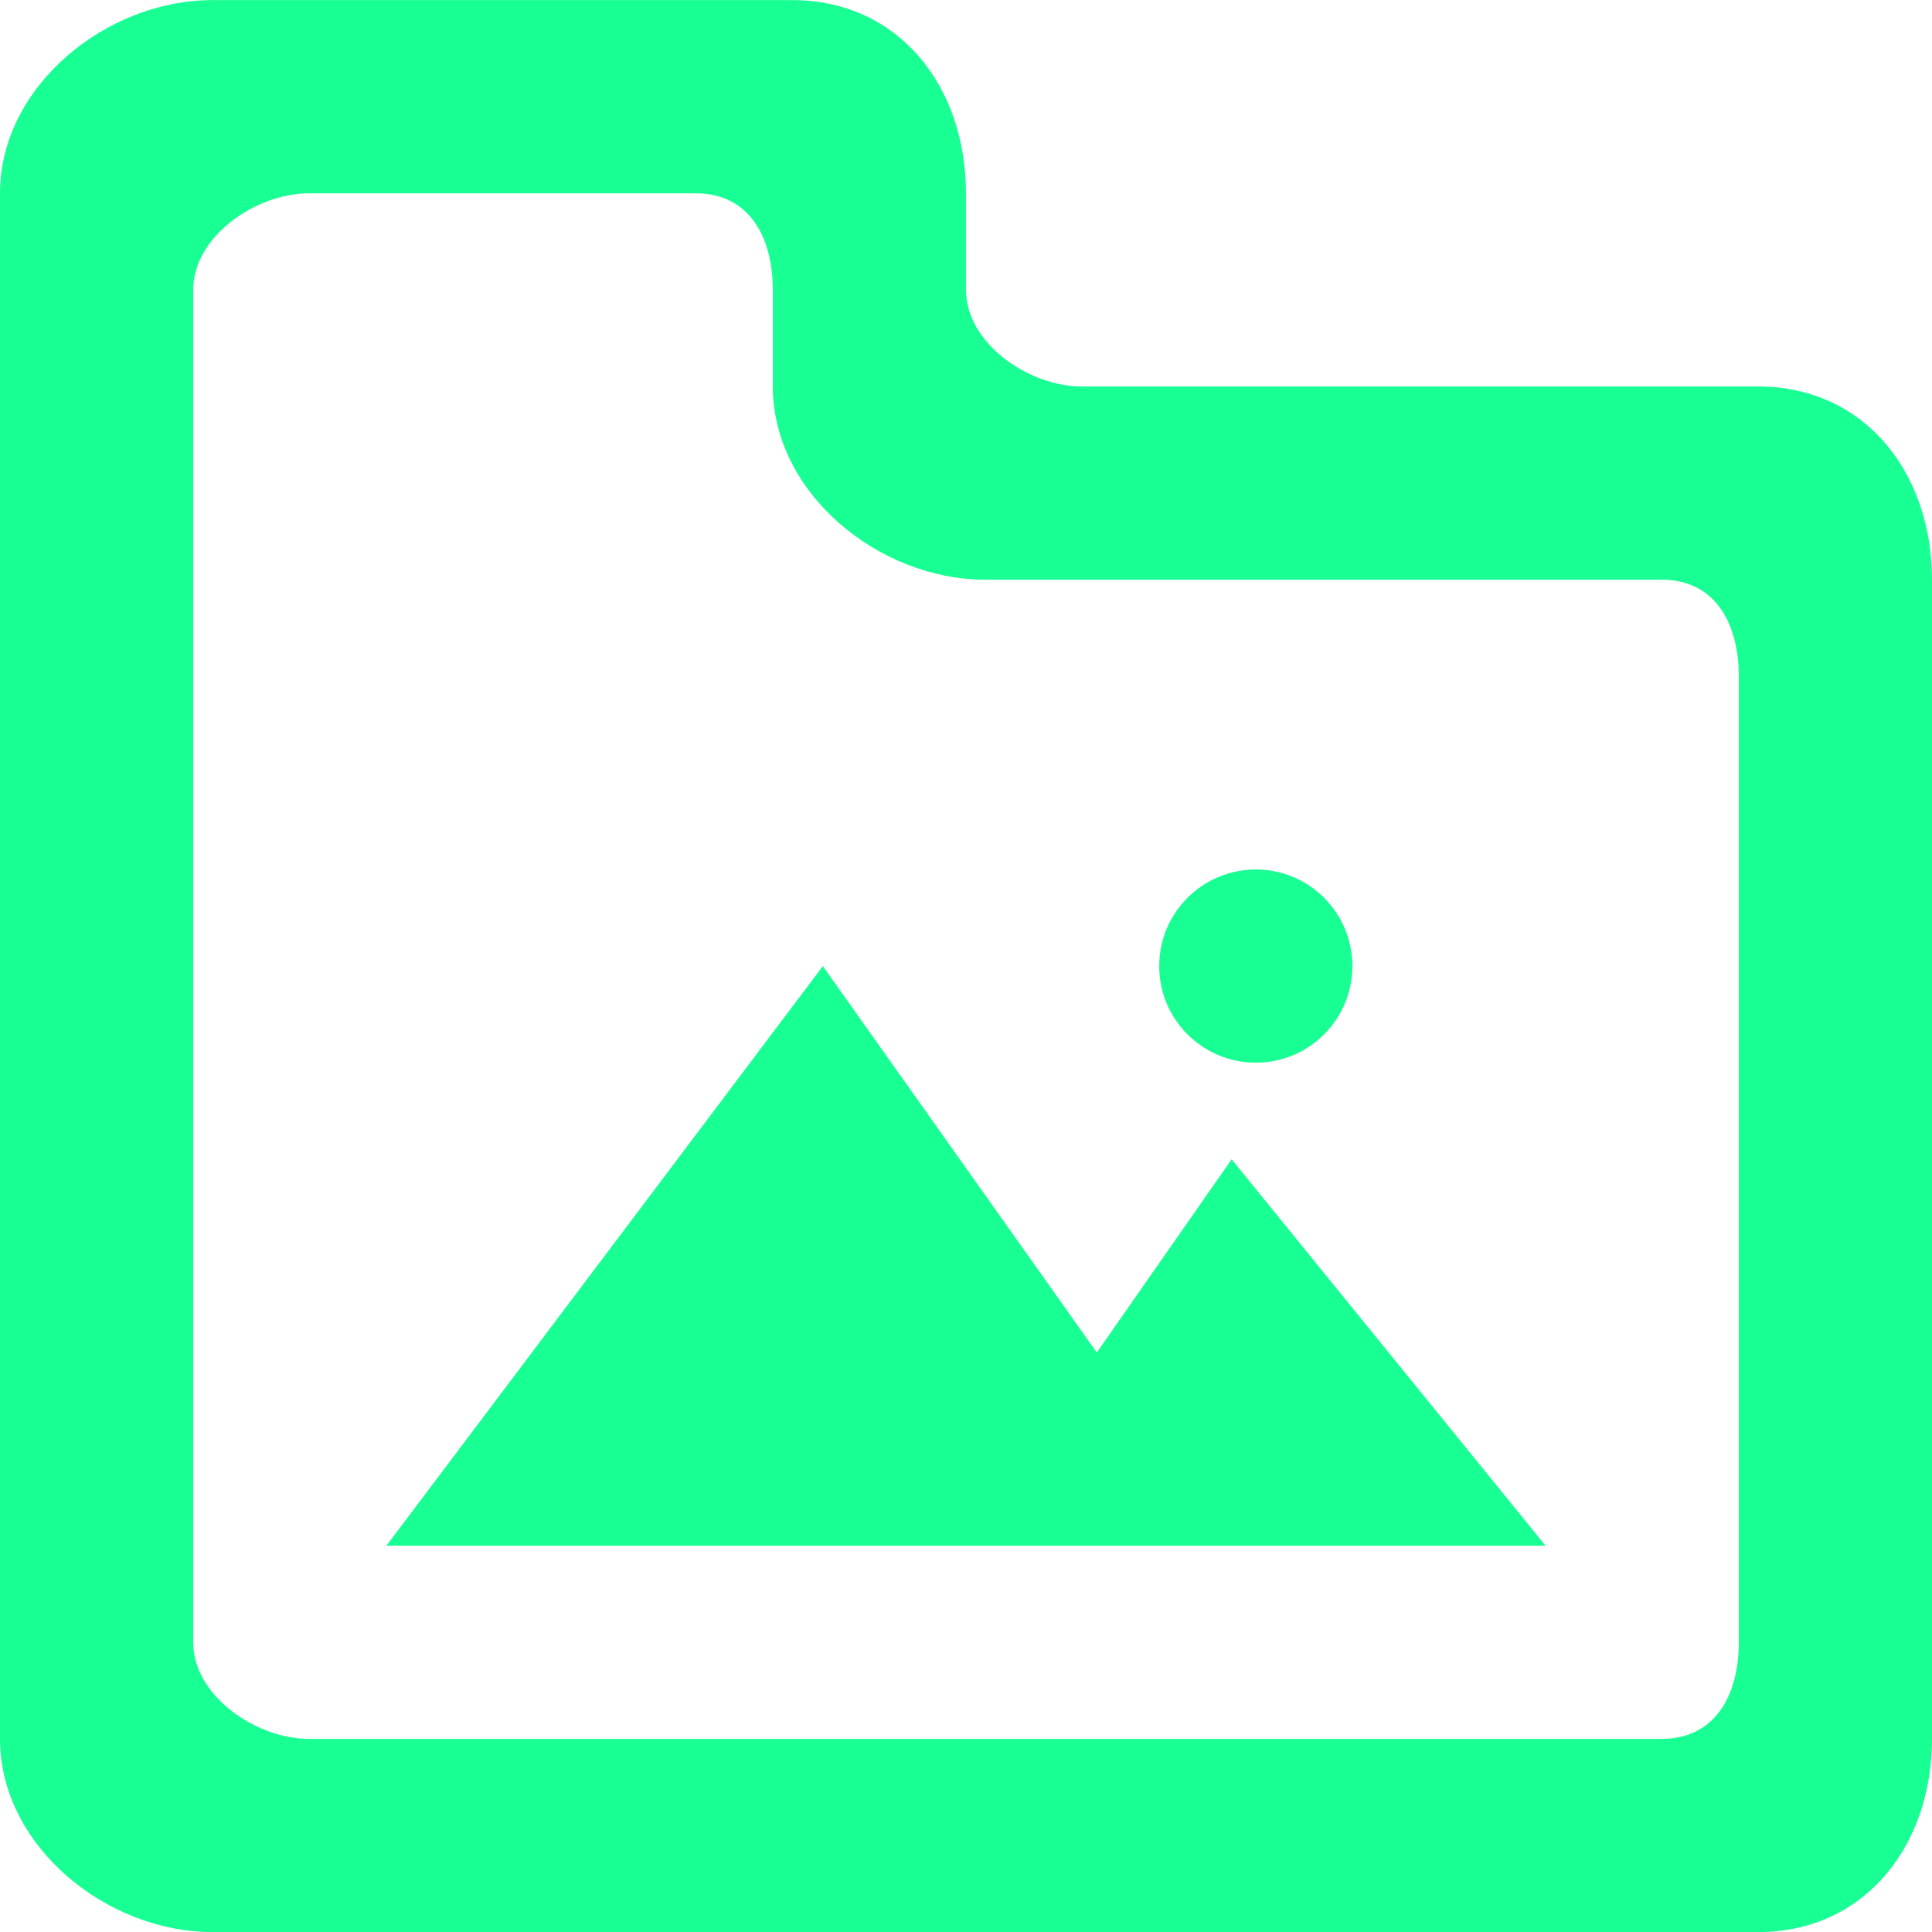 <?xml version="1.0" encoding="UTF-8" standalone="no"?>
<svg width="20px" height="20px" viewBox="0 0 20 20" version="1.1" xmlns="http://www.w3.org/2000/svg" xmlns:xlink="http://www.w3.org/1999/xlink">
    <!-- Generator: Sketch 3.8.1 (29687) - http://www.bohemiancoding.com/sketch -->
    <title>directory_image [#1625]</title>
    <desc>Created with Sketch.</desc>
    <defs></defs>
    <g id="Page-1" stroke="none" stroke-width="1" fill="none" fill-rule="evenodd">
        <g id="Dribbble-Dark-Preview" transform="translate(-300, -1799)" fill="#18FF94">
            <g id="icons" transform="translate(56, 160)">
                <path d="M256,1649.001 C256,1648.448 256.448,1648.001 257,1648.001 C257.552,1648.001 258,1648.448 258,1649.001 C258,1649.553 257.552,1650.001 257,1650.001 C256.448,1650.001 256,1649.553 256,1649.001 L256,1649.001 Z M256.75,1651.001 L260,1655.001 L248,1655.001 L252.518,1649.001 L255.354,1653.001 L256.75,1651.001 Z M262,1656.001 C262,1656.553 261.752,1657.001 261.2,1657.001 L247.2,1657.001 C246.648,1657.001 246,1656.553 246,1656.001 L246,1642.001 C246,1641.448 246.648,1641.001 247.2,1641.001 L251.2,1641.001 C251.752,1641.001 252,1641.448 252,1642.001 L252,1643.001 C252,1644.104 253.095,1645.001 254.2,1645.001 L261.2,1645.001 C261.752,1645.001 262,1645.448 262,1646.001 L262,1656.001 Z M262.2,1643.001 L255.2,1643.001 C254.648,1643.001 254,1642.553 254,1642.001 L254,1641.001 C254,1639.896 253.305,1639.001 252.2,1639.001 L246.2,1639.001 C245.095,1639.001 244,1639.896 244,1641.001 L244,1657.001 C244,1658.104 245.095,1659.001 246.2,1659.001 L262.2,1659.001 C263.305,1659.001 264,1658.104 264,1657.001 L264,1645.001 C264,1643.896 263.305,1643.001 262.2,1643.001 L262.2,1643.001 Z" id="directory_image-[#1625]"></path>
            </g>
        </g>
    </g>
</svg>